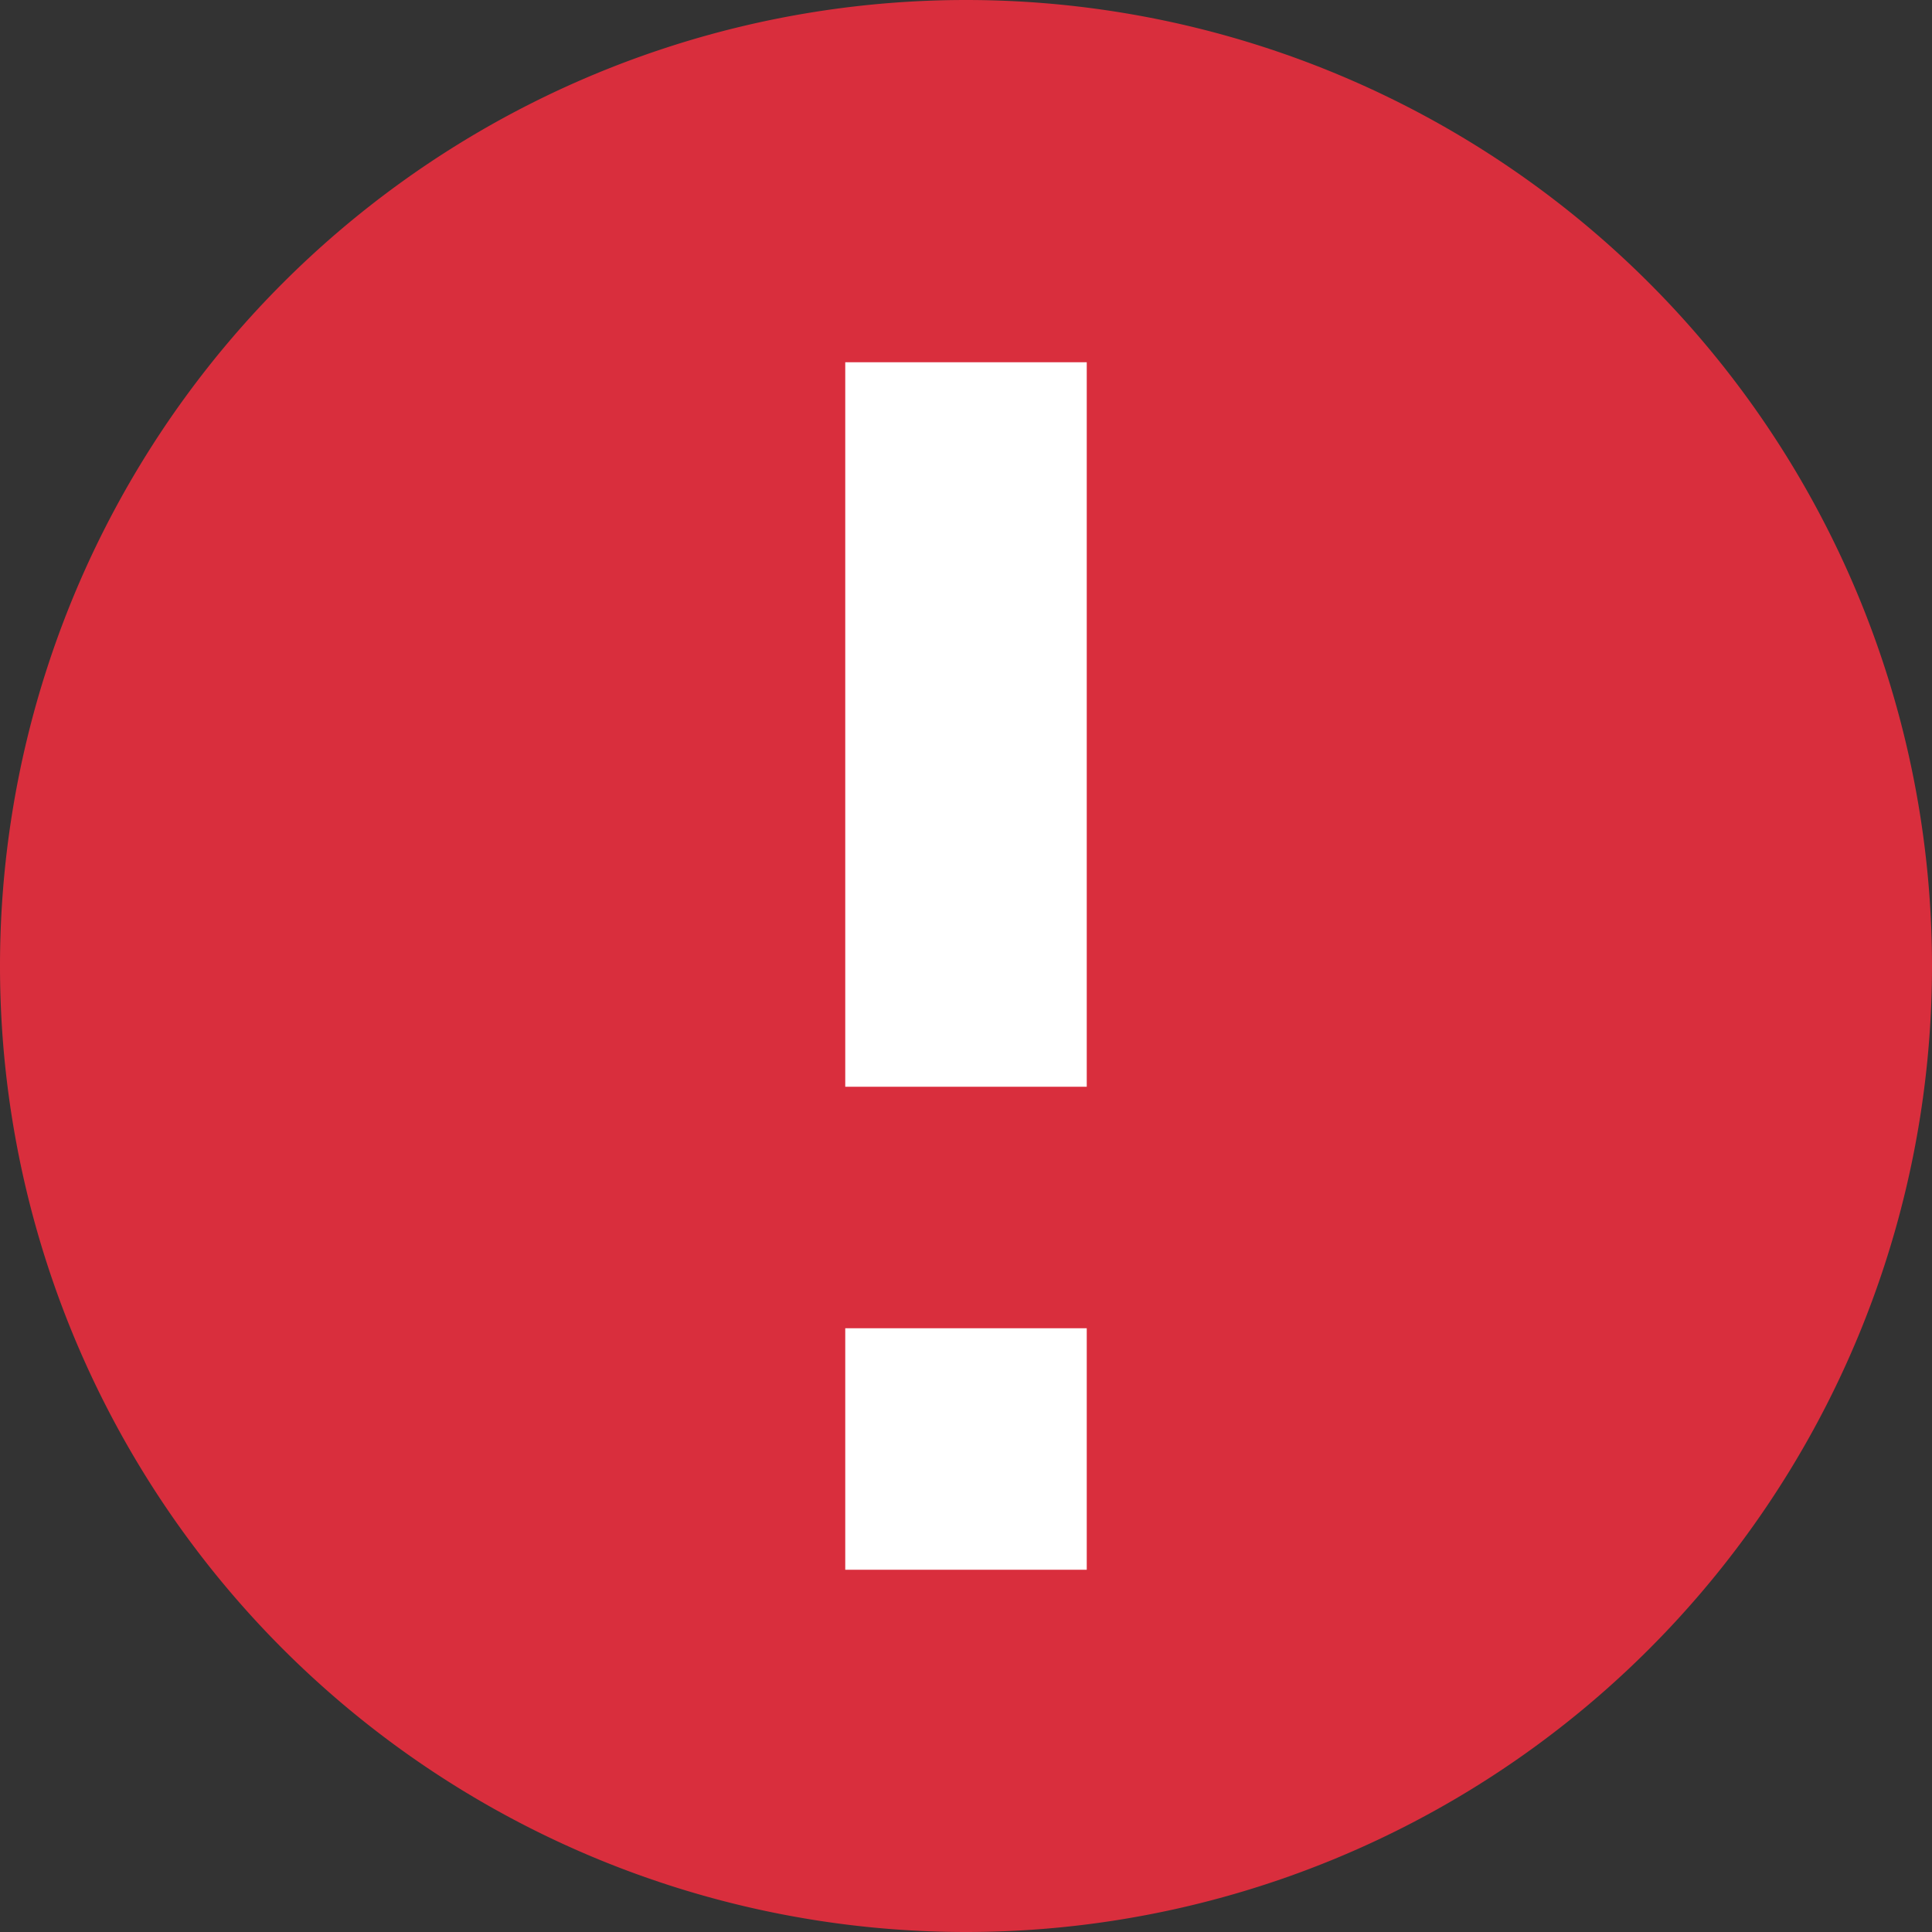 <svg xmlns="http://www.w3.org/2000/svg" width="16" height="16">
  <rect width="100%" height="100%" fill="#333333" stroke="none"/>
  <path id="circle" fill="#D92E3D" fill-rule="evenodd" d="M8 0a8 8 0 1 1 0 16A8 8 0 0 1 8 0z"/>
  <path fill="#fff" fill-rule="evenodd" d="M7 3h2v6H7V3zm0 8h2v2H7v-2z"/>
</svg>
